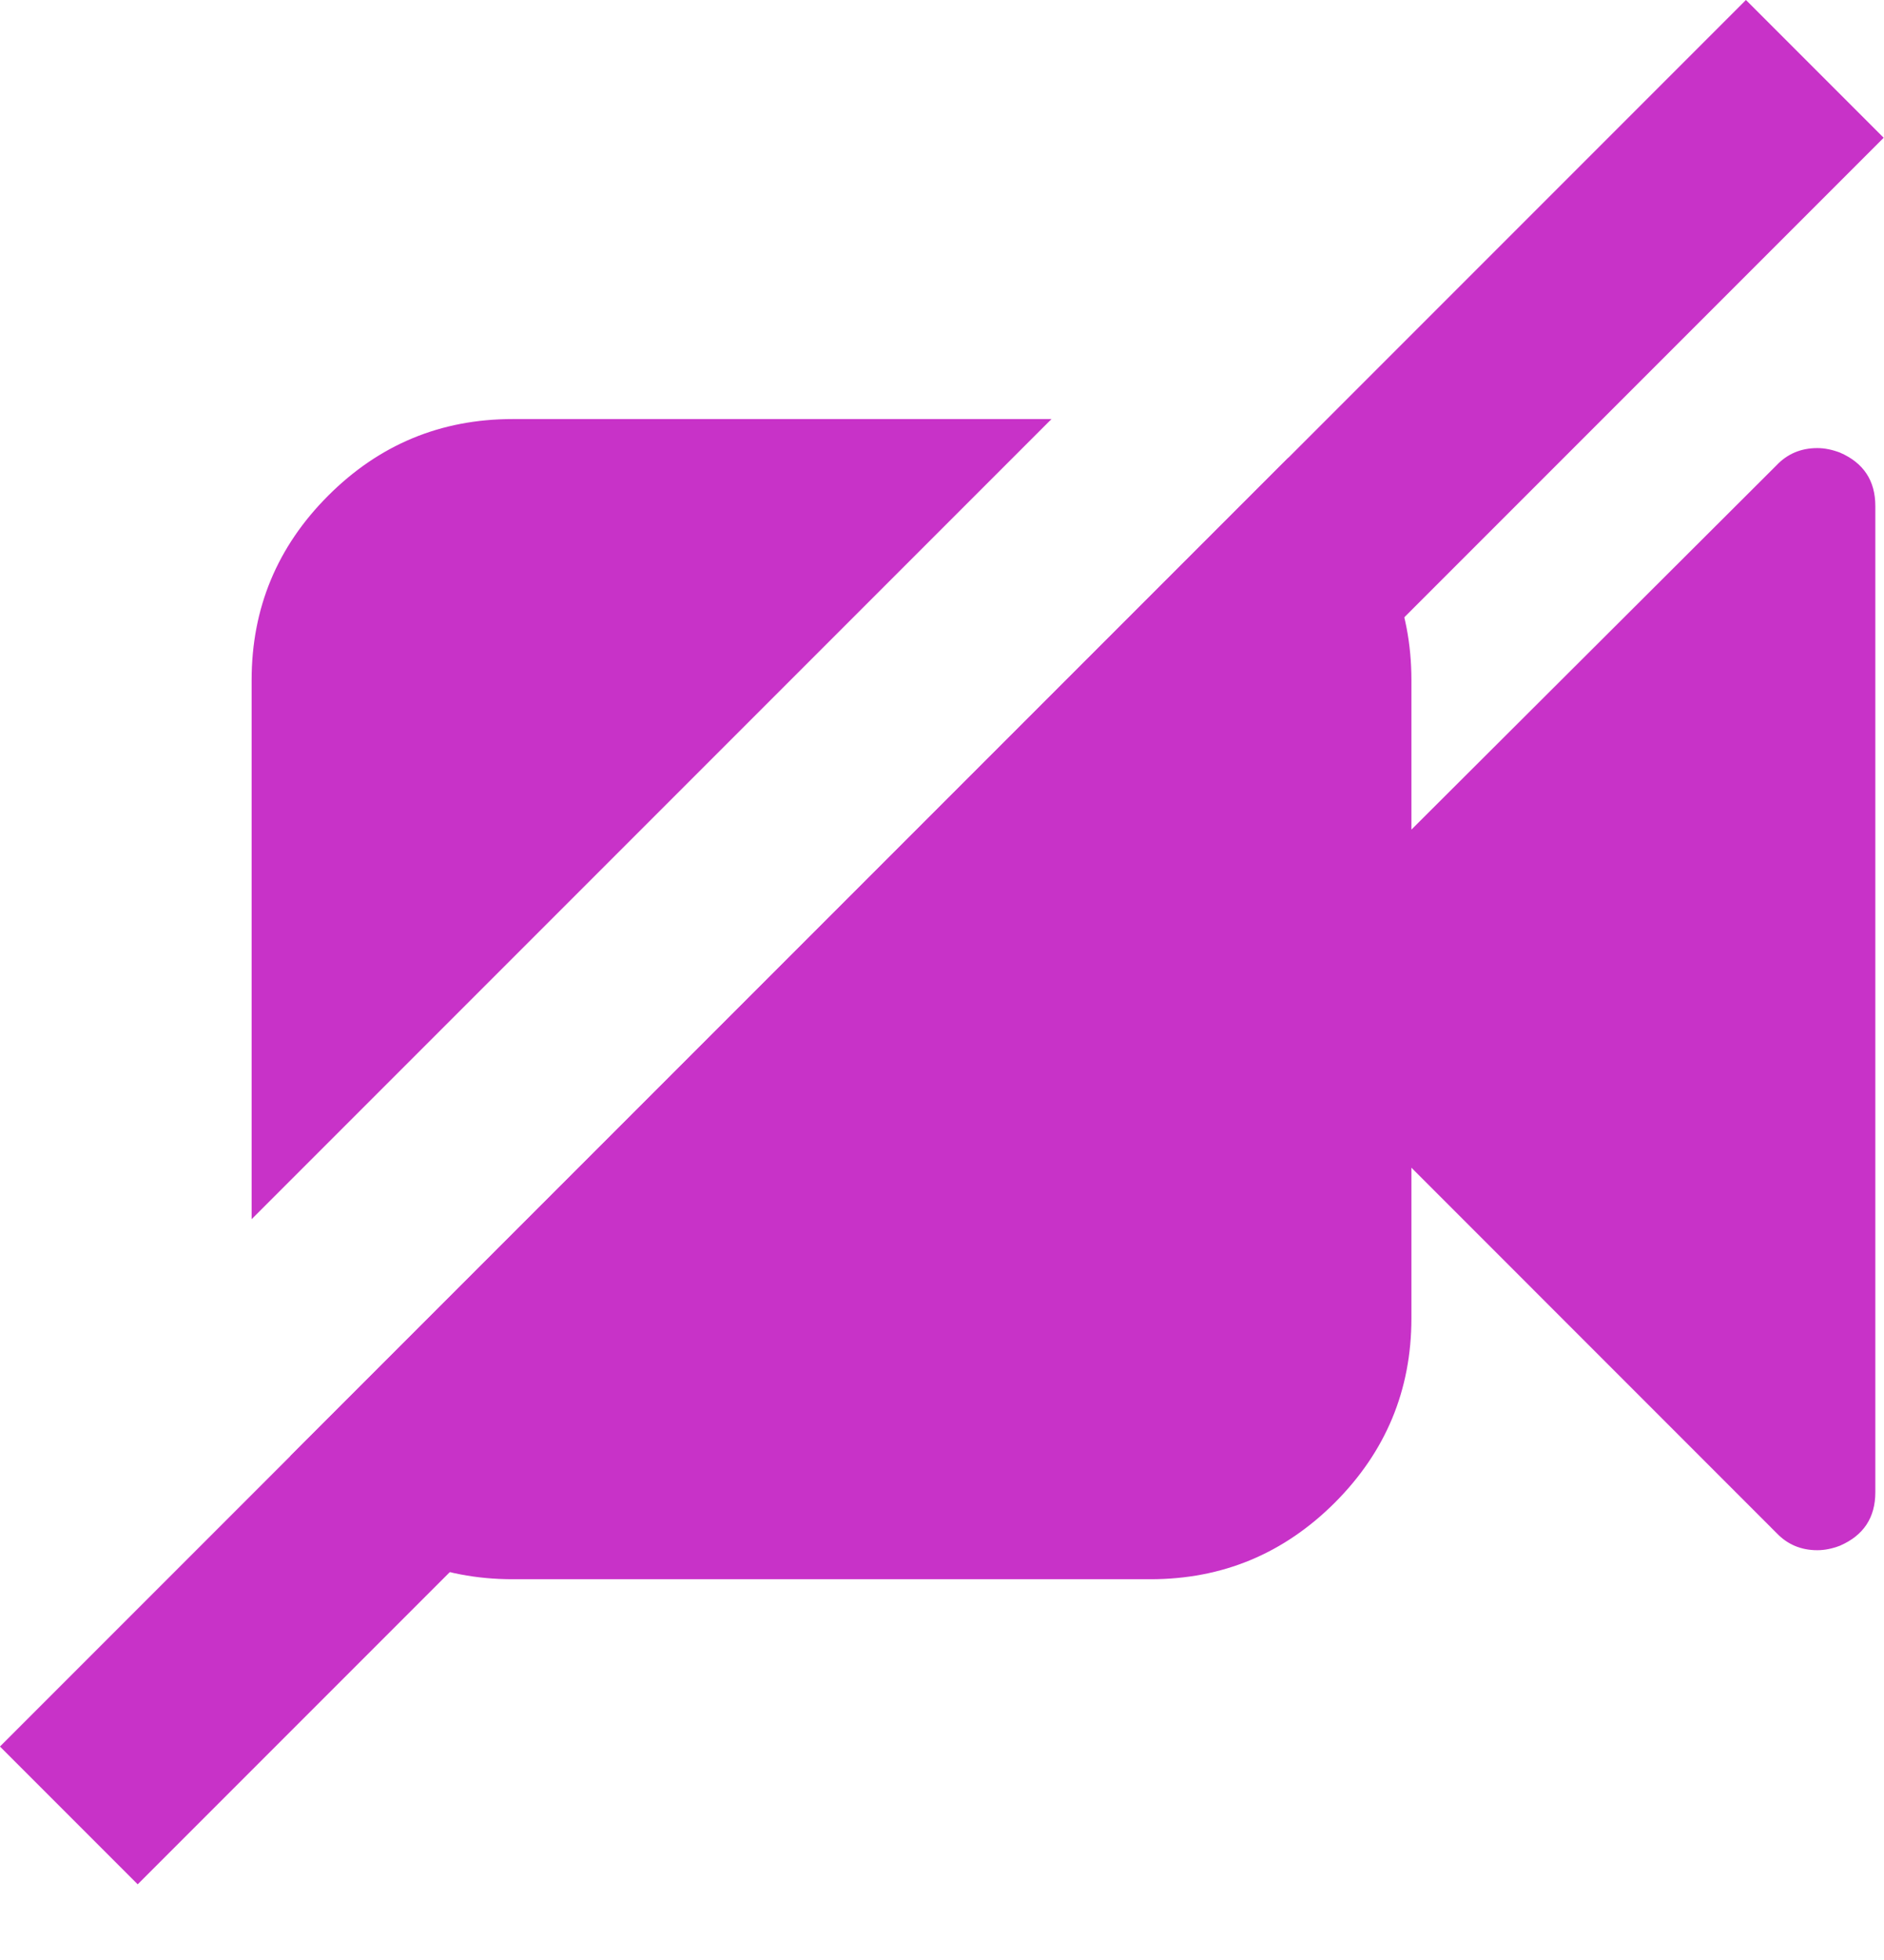 <svg width="25" height="26" viewBox="0 0 25 26" fill="none" xmlns="http://www.w3.org/2000/svg">
<path fill-rule="evenodd" clip-rule="evenodd" d="M6.802 5.559H13.953L3.339 16.173V9.022C3.339 8.068 3.678 7.252 4.355 6.575C5.032 5.898 5.848 5.559 6.802 5.559ZM4.355 19.933C4.16 19.738 3.993 19.532 3.854 19.314L17.094 6.074C17.311 6.213 17.518 6.38 17.713 6.575C18.39 7.252 18.729 8.068 18.729 9.022V11.005L23.574 6.172C23.718 6.02 23.899 5.944 24.115 5.944C24.211 5.944 24.311 5.964 24.416 6.004C24.729 6.14 24.885 6.376 24.885 6.713V19.795C24.885 20.131 24.729 20.368 24.416 20.504C24.312 20.544 24.211 20.564 24.115 20.564C23.899 20.564 23.719 20.488 23.574 20.336L18.729 15.49V17.486C18.729 18.44 18.39 19.255 17.713 19.933C17.035 20.61 16.22 20.949 15.266 20.949H6.802C5.848 20.949 5.032 20.61 4.355 19.933Z" fill="#C832C8"/>
<rect width="2.585" height="32.77" transform="matrix(0.707 0.707 -0.707 0.707 23.168 0)" fill="#C832C8"/>
</svg>
